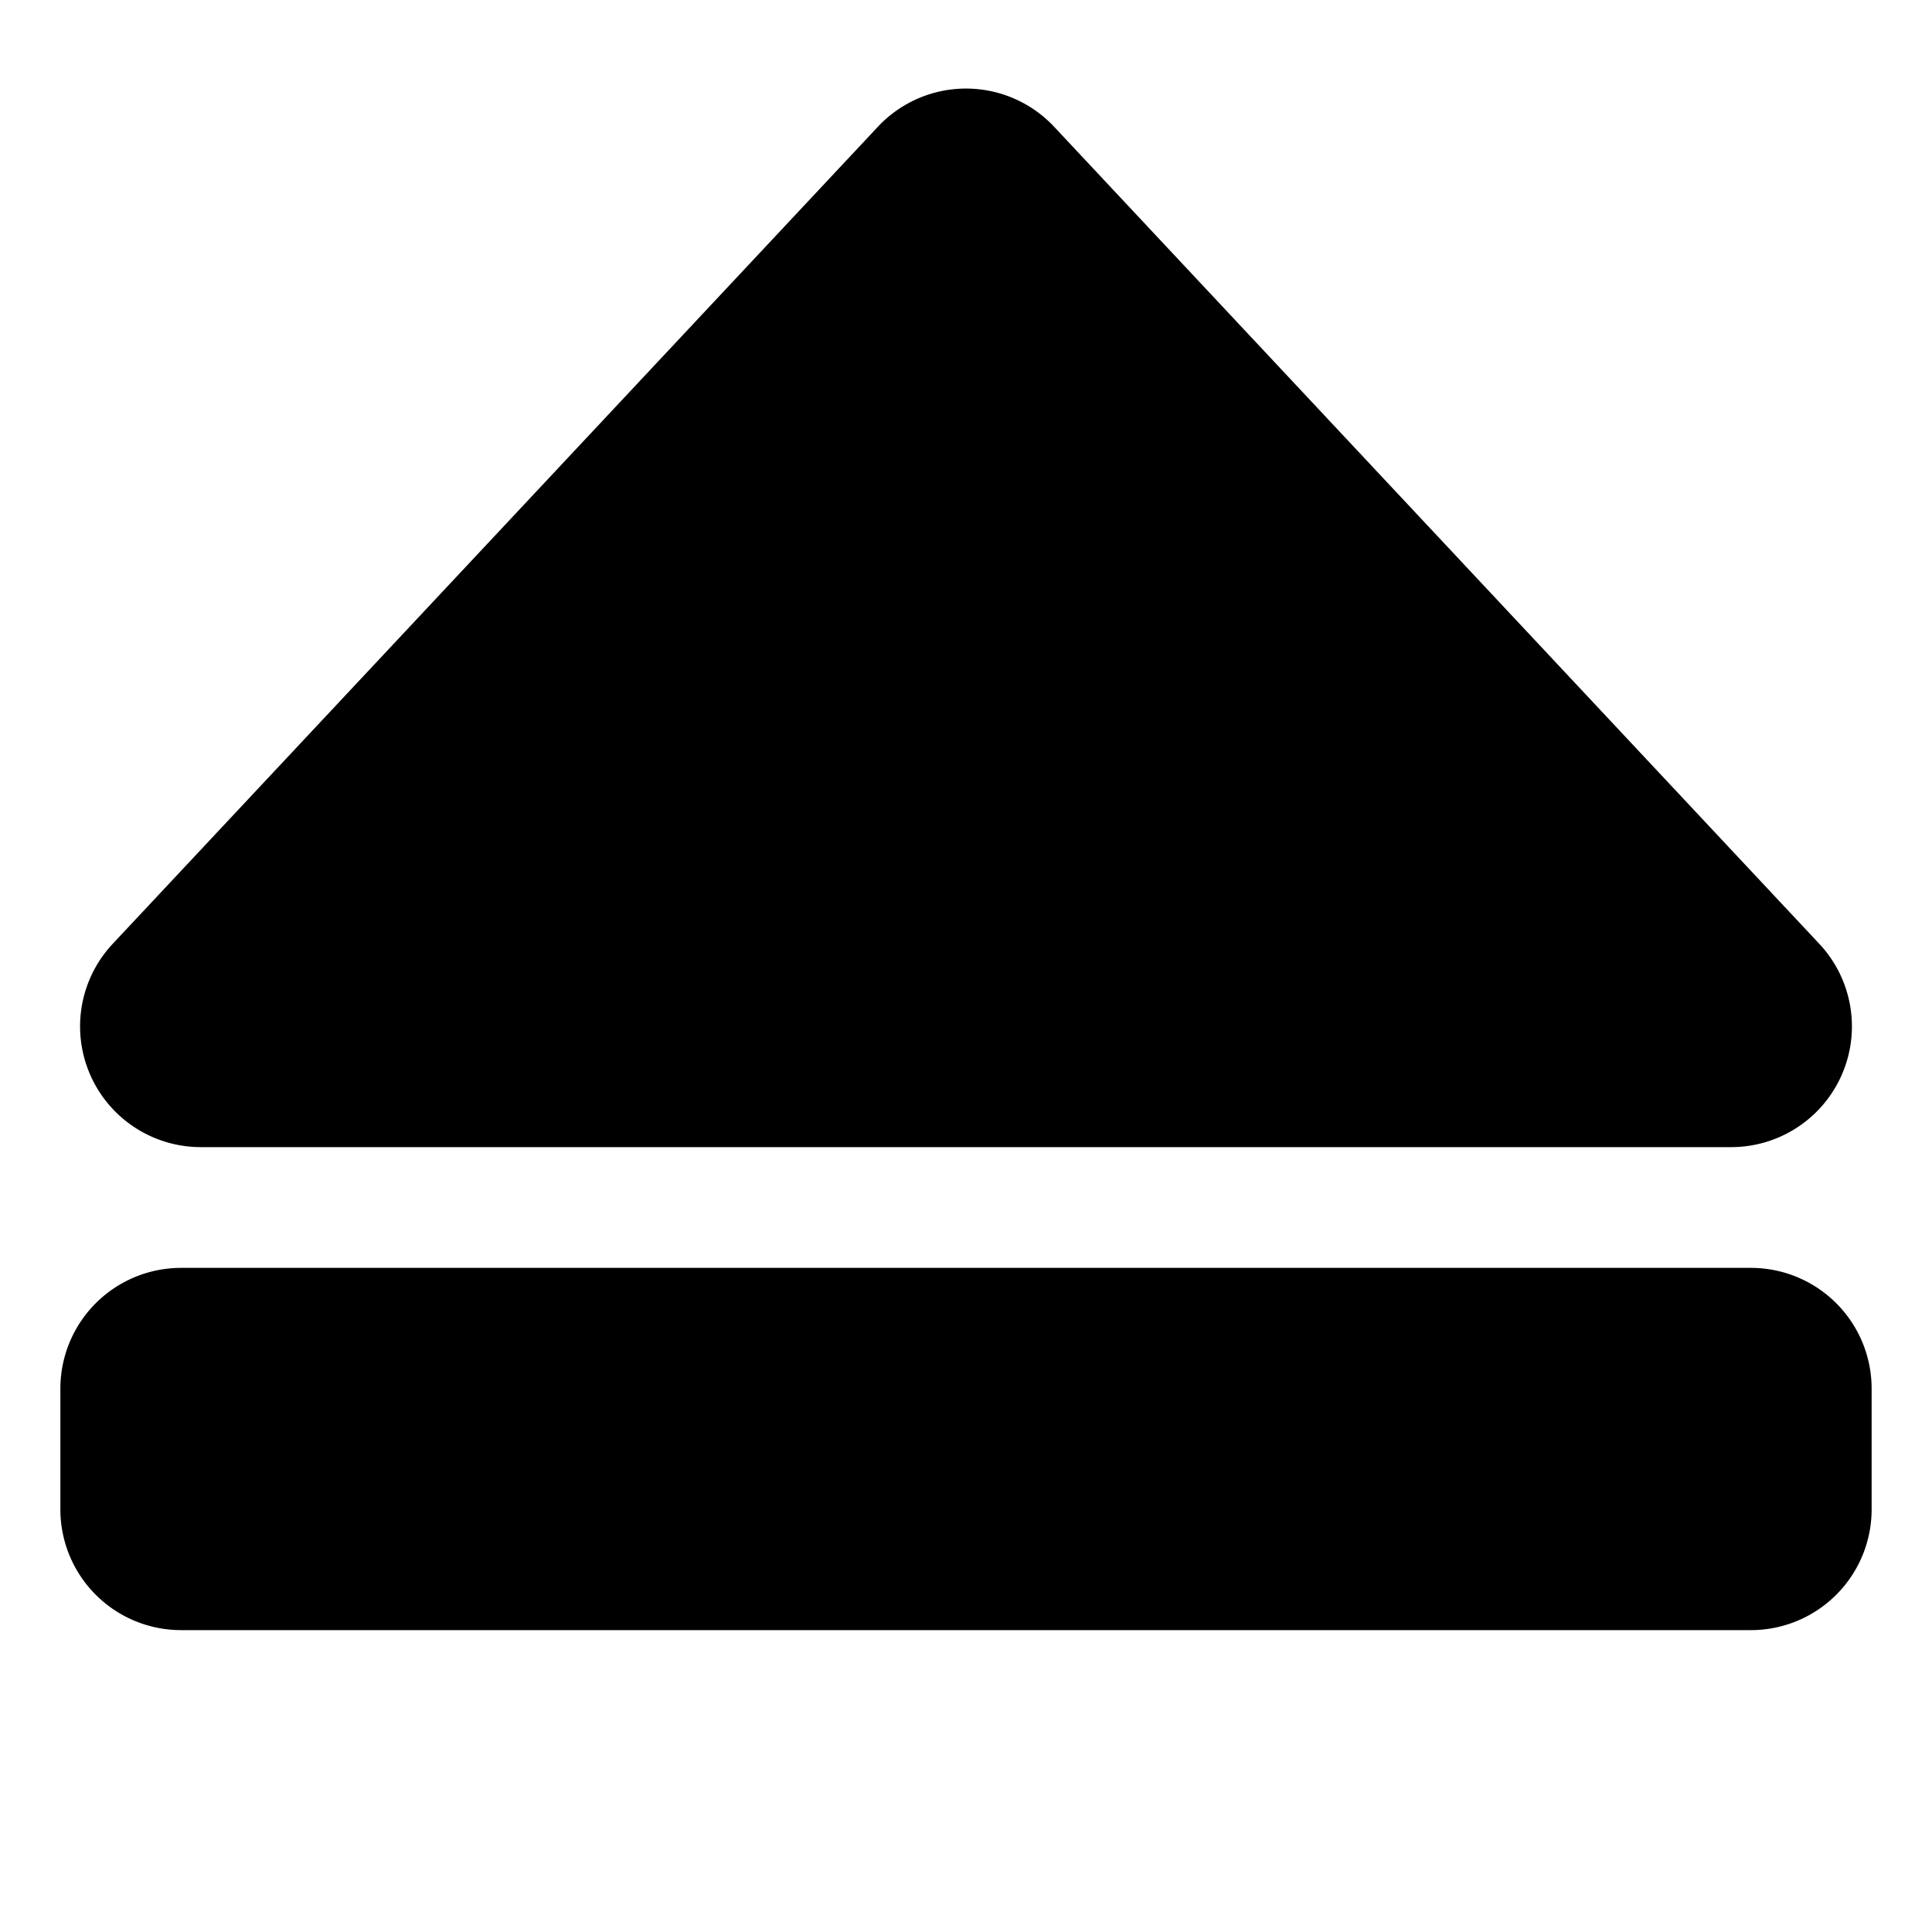 <svg xmlns="http://www.w3.org/2000/svg" viewBox="0 0 16 16"><path d="M7.27 1.05a1 1 0 0 1 1.46 0l6.34 6.77a1 1 0 0 1-.73 1.68H1.66a1 1 0 0 1-.73-1.68l6.34-6.77zM.5 11.5a1 1 0 0 1 1-1h13a1 1 0 0 1 1 1v1a1 1 0 0 1-1 1h-13a1 1 0 0 1-1-1v-1z"/></svg>